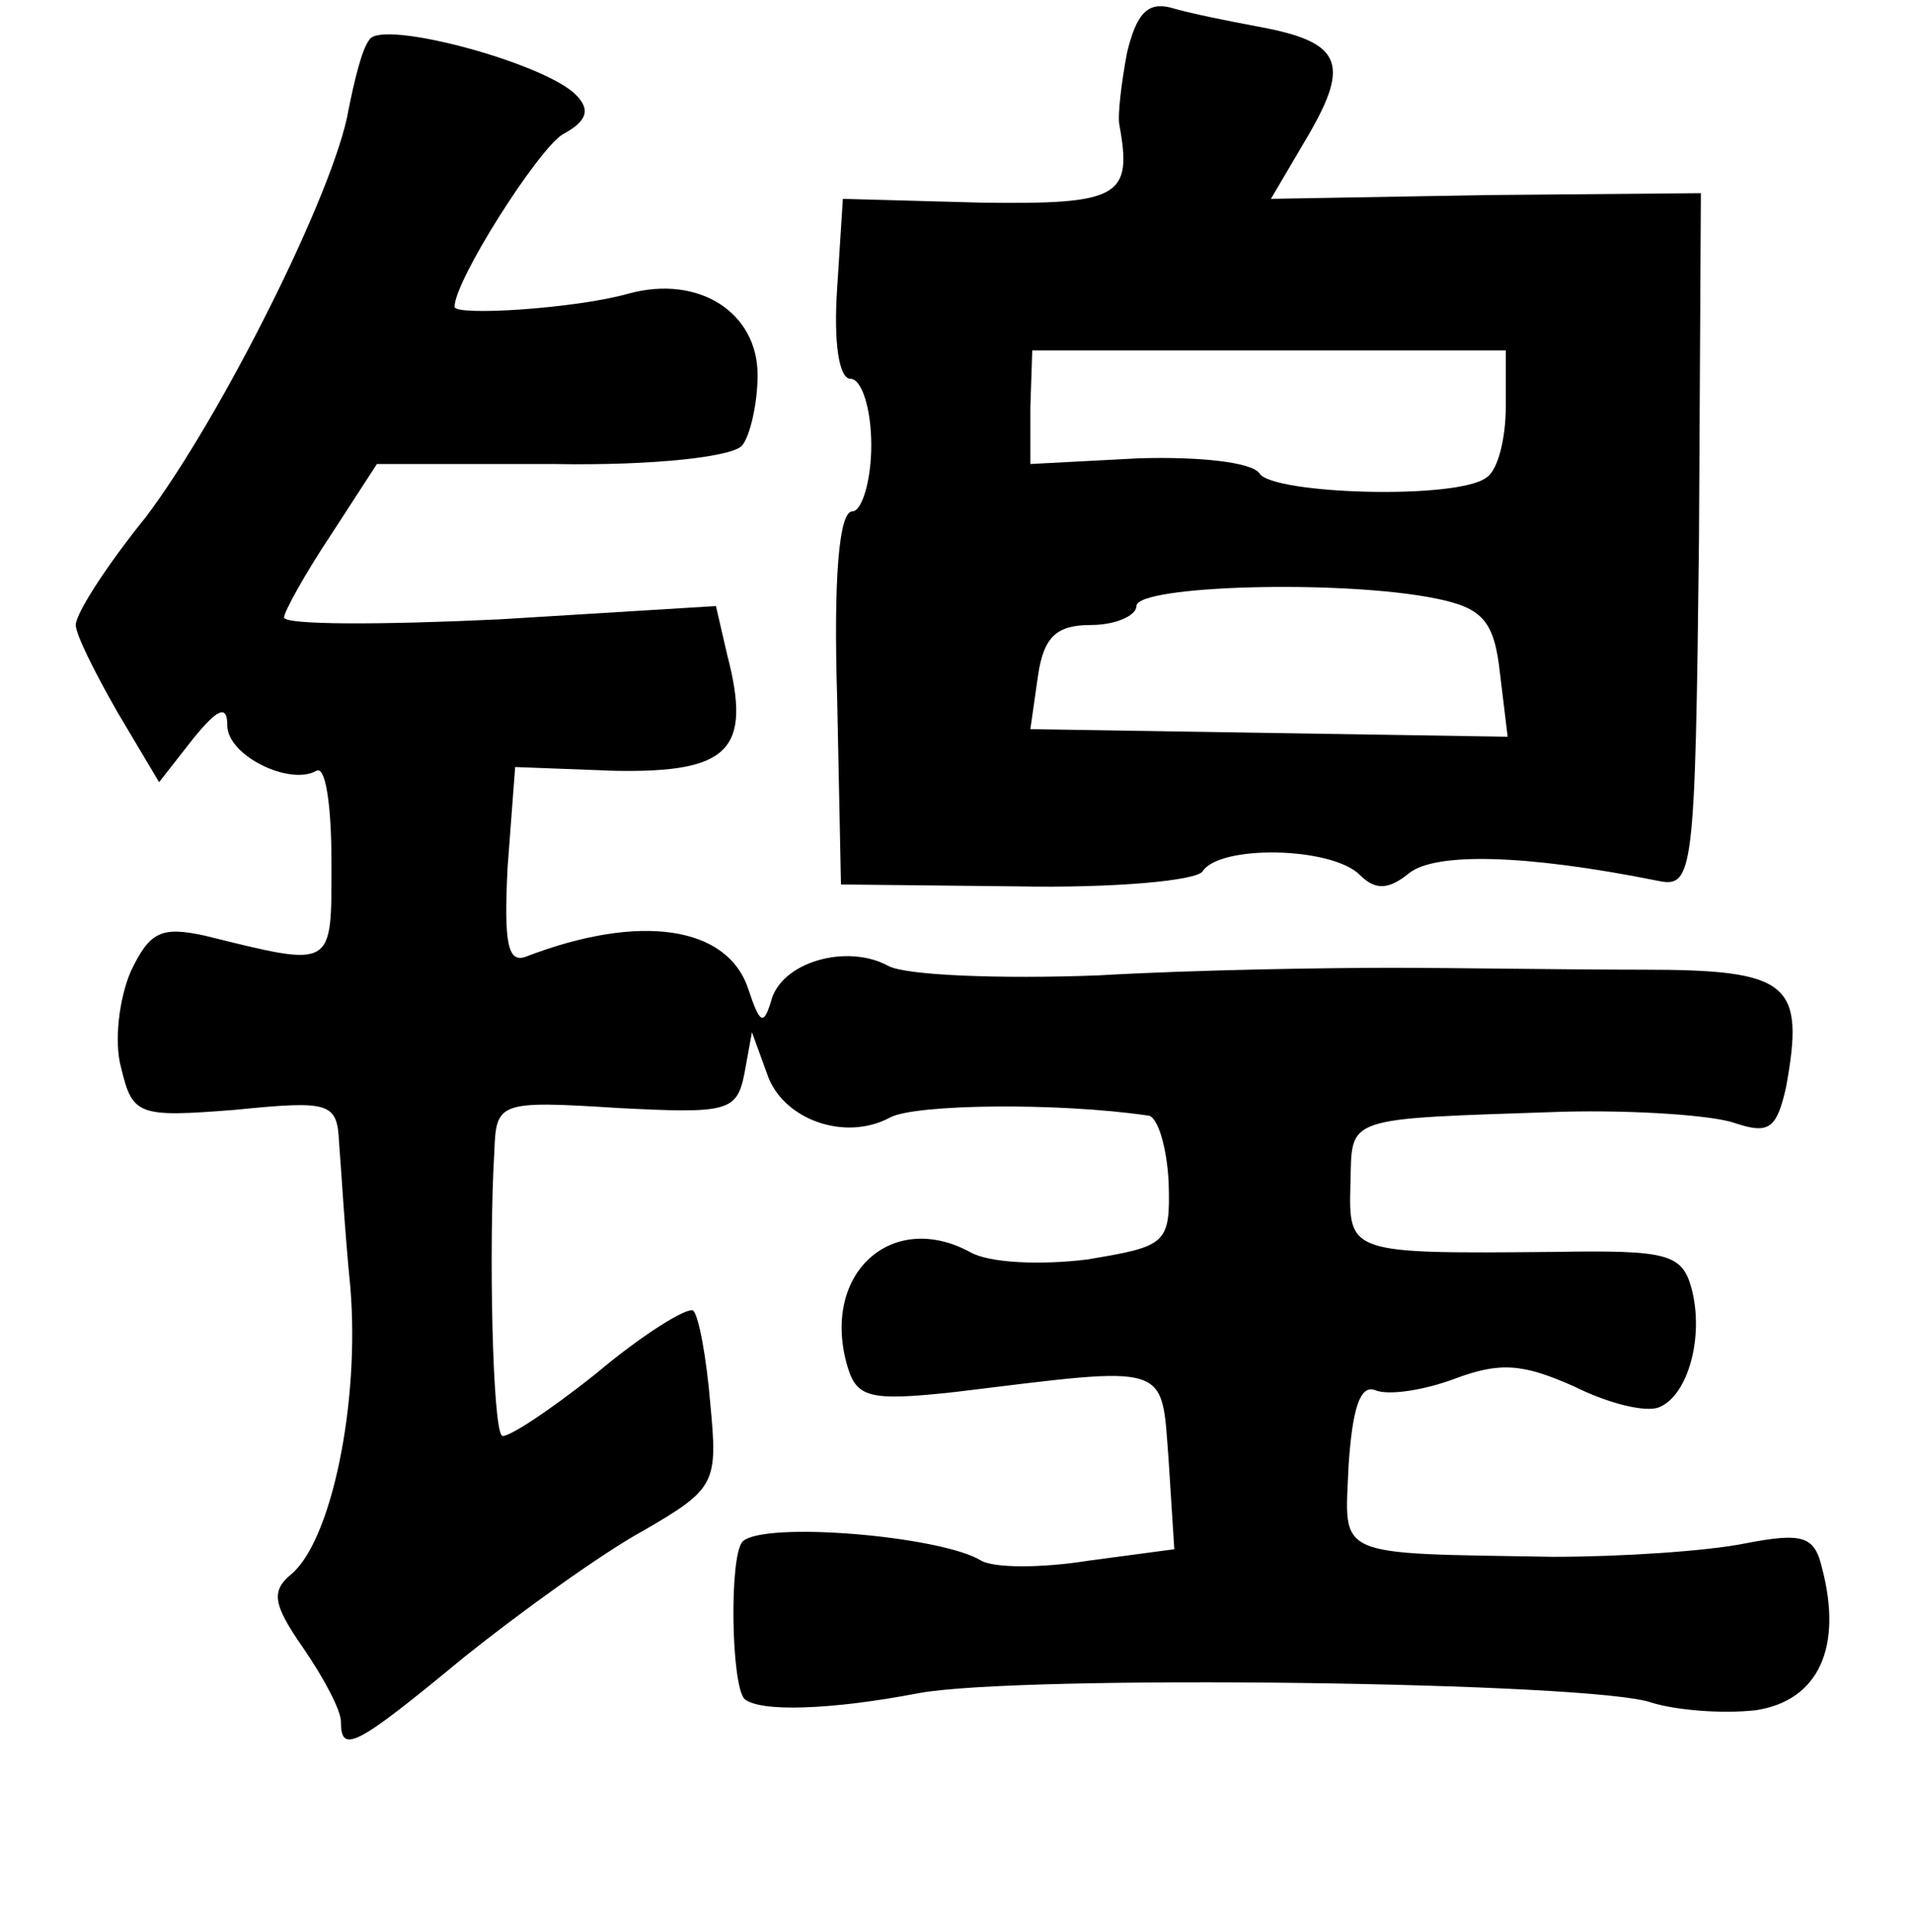 <?xml version="1.0" standalone="no"?>
<!DOCTYPE svg PUBLIC "-//W3C//DTD SVG 20010904//EN"
 "http://www.w3.org/TR/2001/REC-SVG-20010904/DTD/svg10.dtd">
<svg version="1.0" xmlns="http://www.w3.org/2000/svg"
 width="101pt" height="102pt" viewBox="0 0 101 102"
 preserveAspectRatio="xMidYMid meet">
<g transform="translate(0,102) scale(0.1,-0.1)"
fill="#000000" stroke="none">
<path d="M595 992 c-3 -16 -5 -33 -4 -38 7 -38 0 -42 -73 -41 l-73 2 -3 -47
c-2 -29 1 -48 7 -48 6 0 11 -16 11 -35 0 -19 -5 -35 -10 -35 -7 0 -10 -35 -8
-99 l2 -98 93 -1 c51 -1 95 3 98 8 9 14 68 13 83 -2 8 -8 15 -8 26 1 14 11 61
10 131 -4 19 -4 20 2 22 180 l1 183 -113 -1 -114 -2 20 34 c22 38 17 49 -27
57 -16 3 -36 7 -46 10 -12 3 -18 -3 -23 -24z m200 -187 c0 -16 -4 -33 -10 -37
-15 -12 -113 -9 -120 2 -4 6 -32 9 -64 8 l-57 -3 0 30 1 30 125 0 125 0 0 -30z
m-37 -101 c25 -5 31 -12 34 -40 l4 -33 -126 2 -126 2 4 28 c3 21 10 27 28 27
13 0 24 5 24 10 0 11 109 14 158 4z"/>
<path d="M195 999 c-4 -5 -8 -22 -11 -37 -7 -42 -67 -162 -107 -215 -21 -26
-37 -51 -37 -57 0 -5 10 -25 22 -46 l22 -37 18 23 c13 16 18 18 18 7 0 -16 33
-32 47 -24 5 3 8 -19 8 -48 0 -57 2 -56 -67 -39 -23 5 -29 2 -39 -19 -6 -14
-9 -37 -5 -51 6 -25 9 -26 60 -22 50 5 54 4 55 -17 1 -12 3 -47 6 -77 5 -61
-10 -133 -31 -151 -11 -9 -10 -16 6 -39 11 -16 20 -33 20 -39 0 -17 7 -14 65
34 30 24 73 55 95 67 38 22 39 25 35 67 -2 24 -6 46 -9 49 -3 2 -26 -12 -51
-33 -25 -20 -48 -35 -50 -33 -5 4 -7 100 -4 150 1 26 2 27 65 23 58 -3 63 -2
67 18 l4 22 8 -22 c8 -24 41 -36 65 -23 13 7 88 8 136 1 5 0 10 -16 11 -35 1
-33 -1 -34 -43 -41 -24 -3 -52 -2 -62 4 -41 22 -78 -11 -65 -59 5 -18 11 -20
57 -15 115 14 109 16 113 -36 l3 -47 -45 -6 c-25 -4 -50 -4 -57 0 -21 13 -115
21 -126 10 -7 -8 -6 -75 1 -83 8 -7 45 -6 92 3 54 10 357 6 387 -5 13 -4 37
-6 55 -4 33 5 46 33 35 75 -4 17 -10 19 -41 13 -20 -4 -65 -7 -101 -7 -117 2
-110 -1 -108 48 2 30 6 43 14 40 7 -3 26 0 42 6 24 9 36 8 63 -4 18 -9 38 -14
45 -11 15 6 24 37 17 63 -5 18 -13 20 -72 19 -109 -1 -109 -1 -108 36 1 36 -5
34 112 38 39 1 80 -2 91 -6 18 -6 22 -3 27 19 10 55 2 62 -76 62 -40 0 -99 1
-132 1 -33 0 -103 -1 -155 -4 -52 -2 -102 0 -111 5 -22 12 -57 2 -62 -19 -4
-13 -6 -11 -12 7 -11 33 -57 40 -117 17 -10 -4 -12 7 -10 47 l4 53 53 -2 c60
-1 72 11 59 61 l-6 26 -114 -7 c-63 -3 -114 -3 -114 1 0 3 11 23 25 44 l24 37
93 0 c54 -1 96 4 100 10 4 5 8 22 8 37 0 33 -31 53 -68 43 -28 -8 -92 -12 -92
-7 0 14 44 83 57 91 13 7 15 13 7 21 -17 17 -103 40 -109 29z"/>
</g>
</svg>
